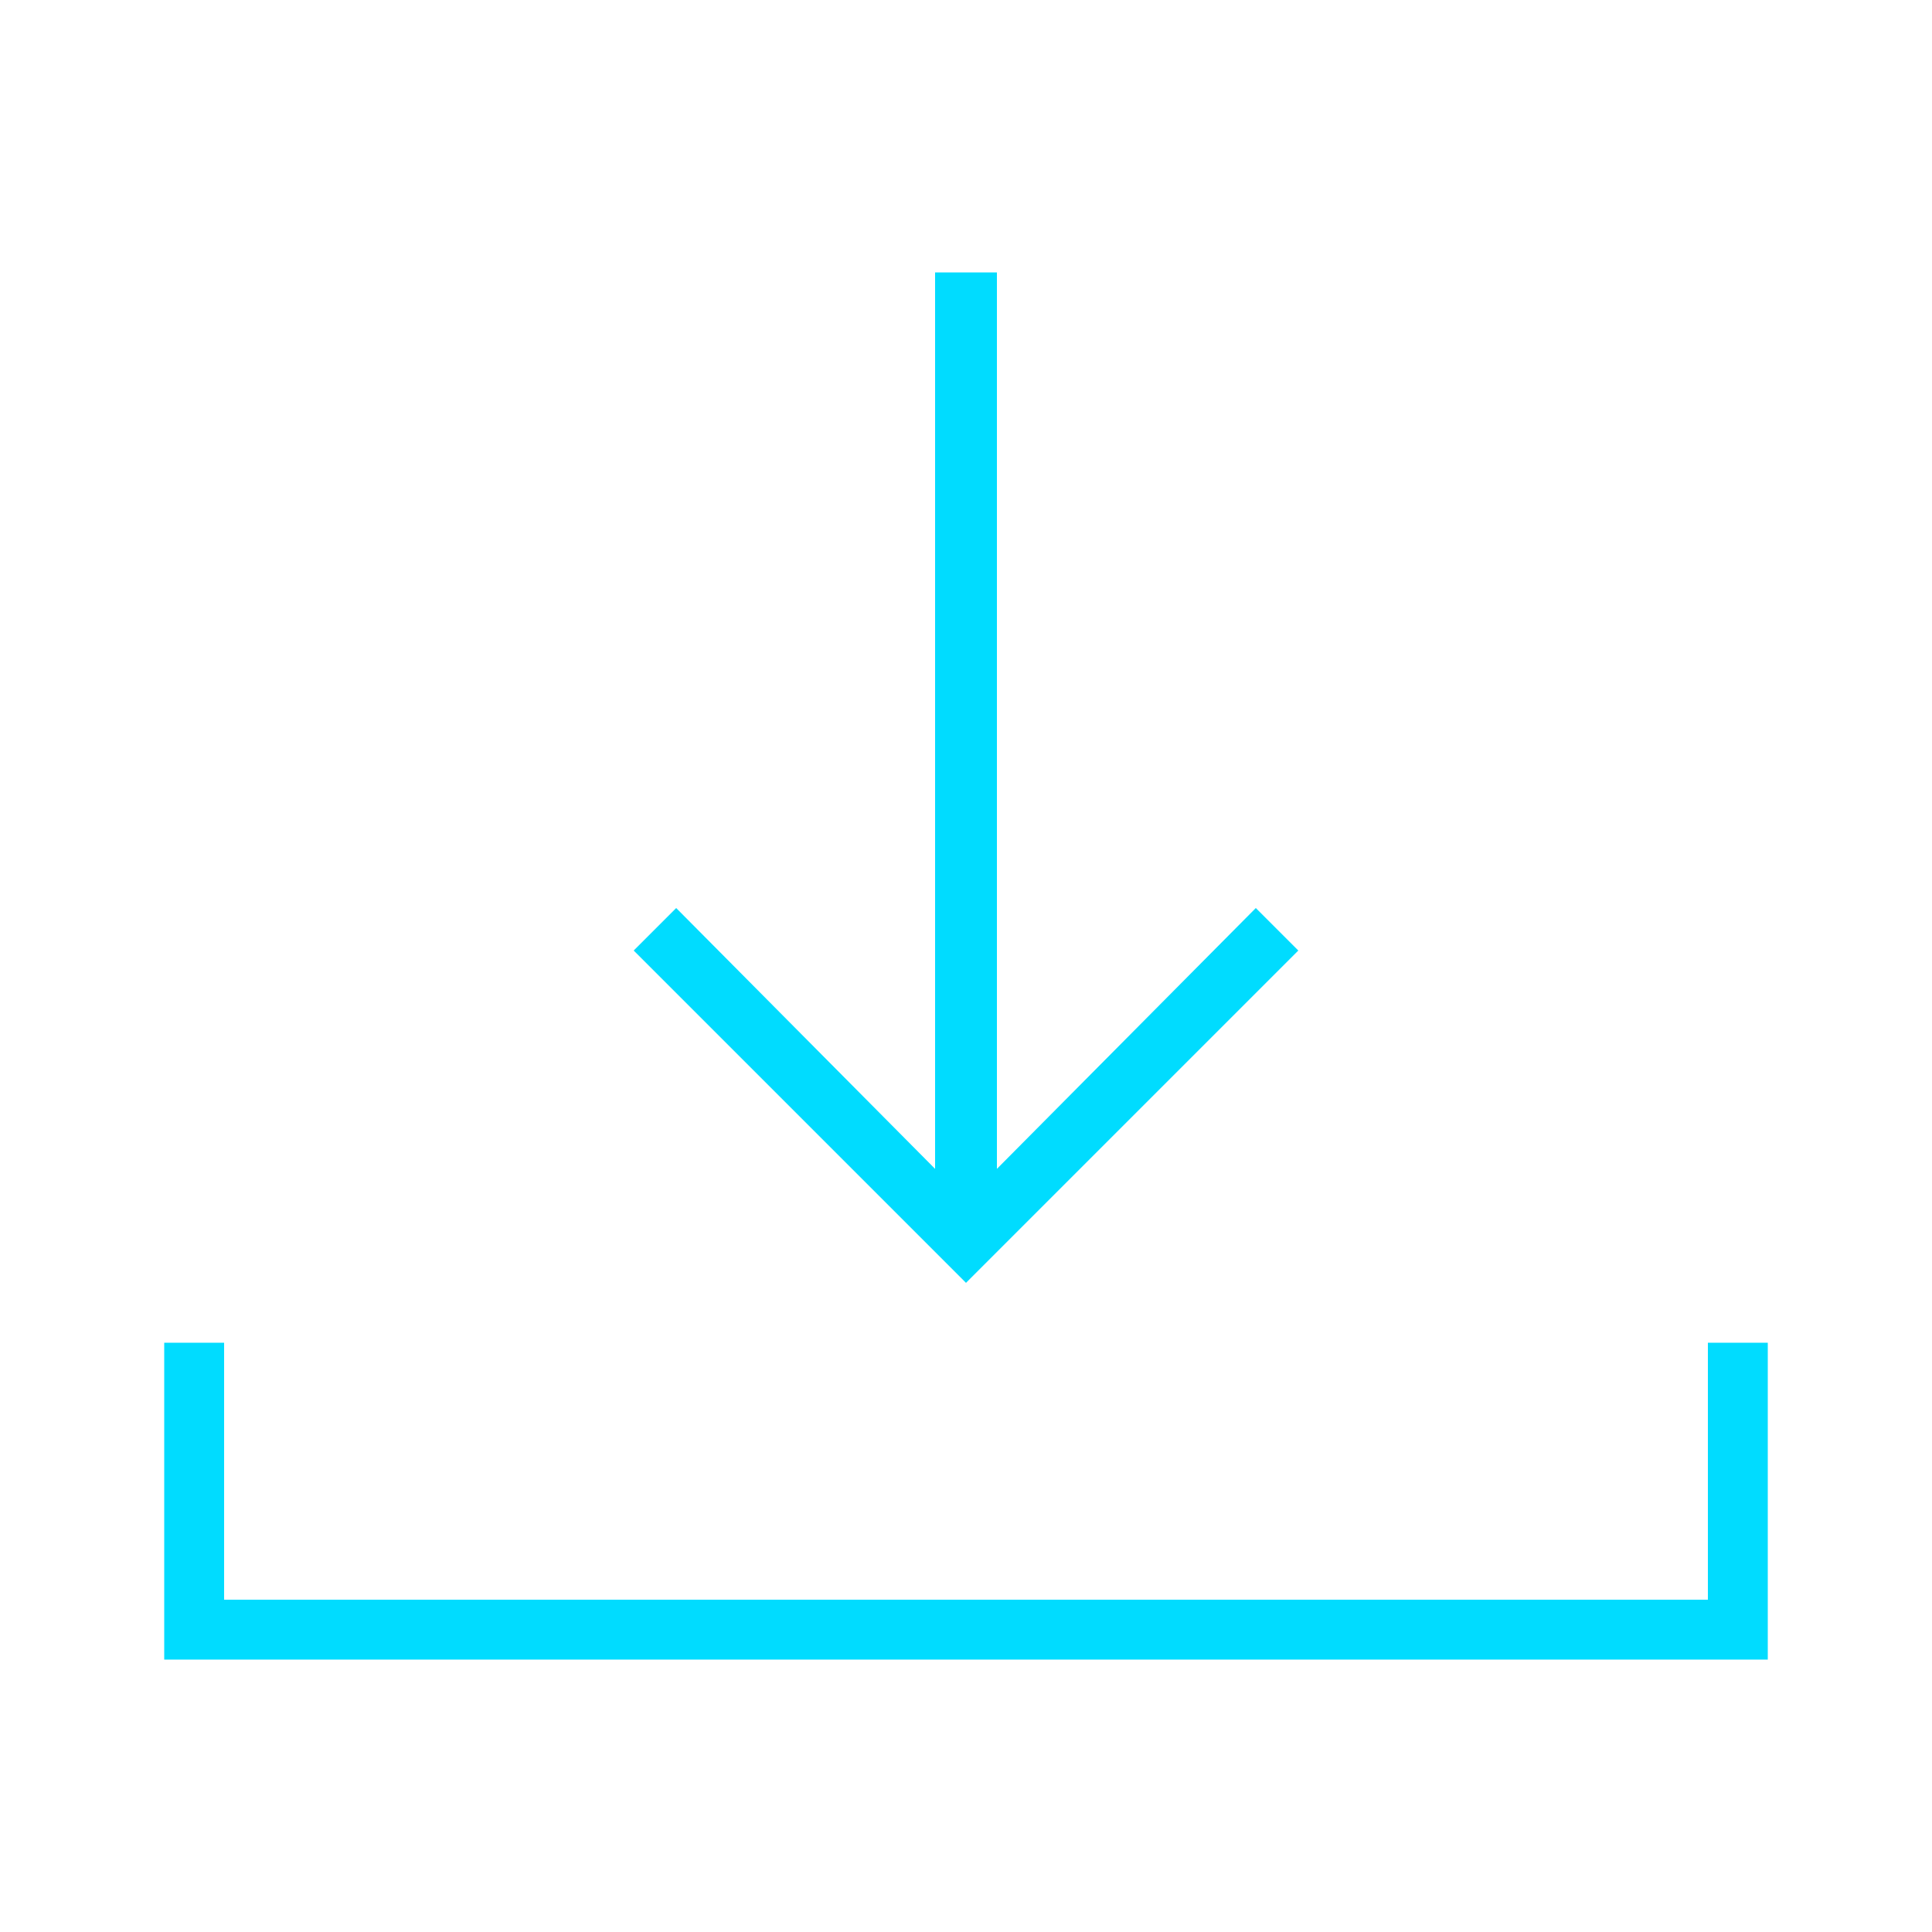 <svg fill="#00DCFF" xmlns="http://www.w3.org/2000/svg" xmlns:xlink="http://www.w3.org/1999/xlink" version="1.1" x="0px" y="0px" viewBox="1 -1 100 100" style="enable-background:new 1 -1 100 100;" xml:space="preserve"><g><polygon points="49.4,13.1 49.4,59.5 36,46 33.8,48.2 51,65.4 68.2,48.2 66,46 52.6,59.5 52.6,13.1  "></polygon><polygon points="92.5,68.5 89.4,68.5 89.4,81.8 12.6,81.8 12.6,68.5 9.5,68.5 9.5,84.9 92.5,84.9  "></polygon></g></svg>